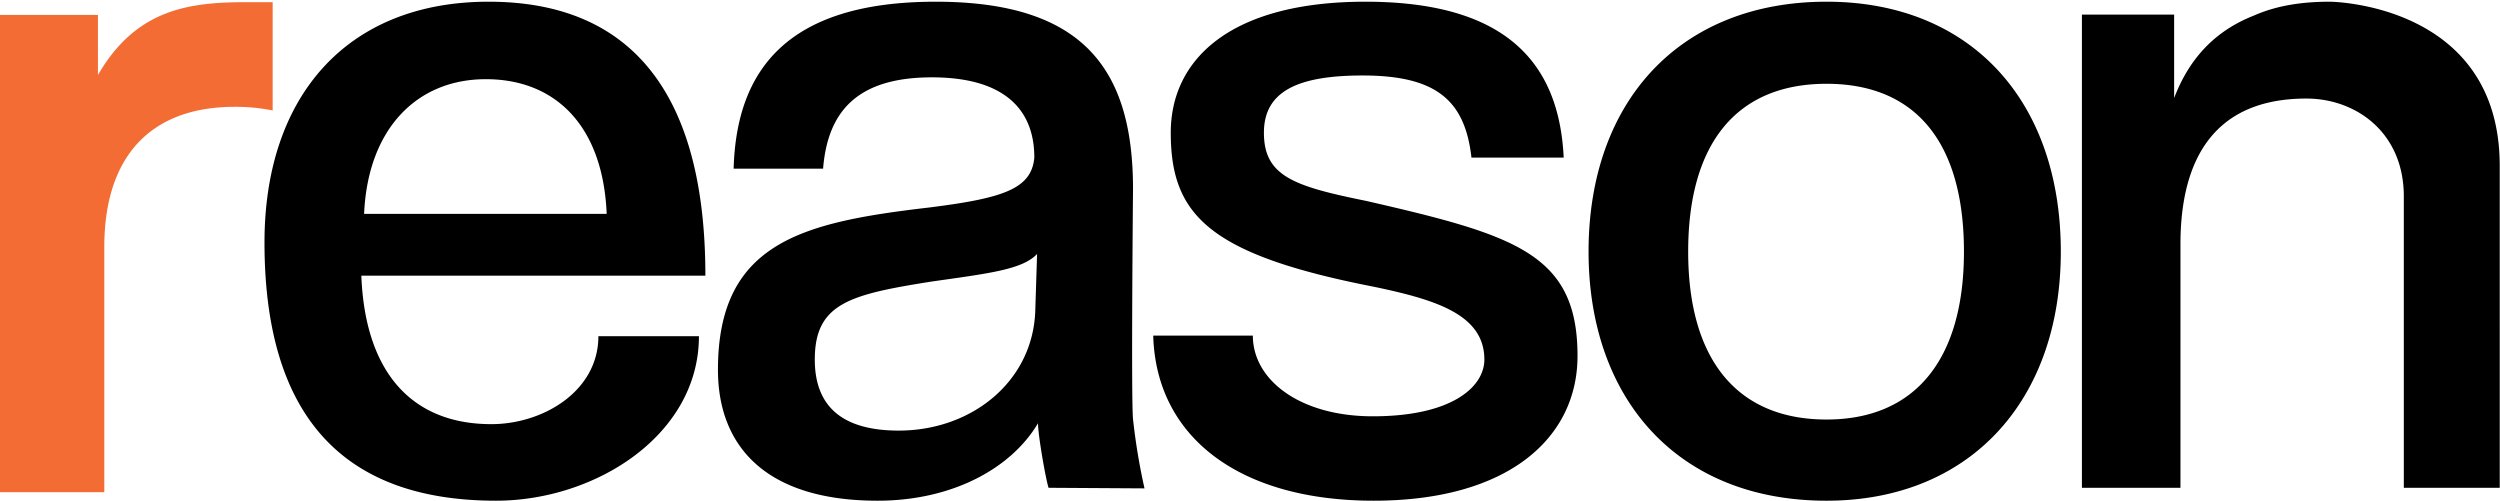 <?xml version="1.0" encoding="UTF-8" standalone="no"?>
<svg xmlns="http://www.w3.org/2000/svg" width="709" height="142" viewBox="0 0 709 142">
  <path fill="#f36c34" d="M70.146.616c-16.071 0-31.404 1.668-42.369 20.666v-17.042H0V139.595h29.583V69.977c0-25.588 13.123-39.68 36.951-39.68a53.263 53.263 0 0 1 9.325.756l1.466.267V.616Z"/>
  <path d="M102.476 78.174C103.523 105.376 116.601 120.288 139.358 120.288c14.65 0 30.344-9.343 30.344-24.939h28.513c0 27.998-29.297 46.65-57.549 46.65-43.683 0-65.657-24.327-65.657-73.244 0-41.327 23.282-68.271 63.565-68.271 40.806 0 61.47 26.418 61.47 77.69zm69.58-17.528c-1.046-25.112-14.649-38.19-34.267-38.19-19.618 0-33.483 14.126-34.528 38.19zM297.375 138.336c-.787-2.355-2.996-14.91-2.996-18.31C286.795 132.842 270.054 142 248.865 142c-31.389 0-45.254-15.174-45.254-37.147 0-36.36 24.329-41.853 60.166-46.037 20.664-2.616 28.773-5.232 29.557-14.125 0-14.386-9.416-22.757-29.034-22.757-20.928 0-29.56 9.416-30.87 25.896h-25.373c.787-27.728 14.91-47.346 57.288-47.346 41.853 0 55.978 19.096 55.978 53.1 0 0-.565 59.392 0 65.255a177.38 177.38 0 0 0 3.257 19.666zm-3.257-66.311c-4.187 4.448-13.6 5.493-30.083 7.848-23.018 3.664-32.96 6.149-32.96 22.103 0 13.341 7.852 20.141 23.806 20.141 20.664 0 37.927-13.864 38.714-33.744zm123.186-27.334c-1.833-16.218-9.942-23.282-30.87-23.282-18.309 0-27.986 4.448-27.986 16.218 0 12.296 8.368 15.174 29.034 19.357 42.115 9.68 59.904 14.91 59.904 43.947 0 23.28-19.618 41.069-57.81 41.069-38.453 0-61.733-18.312-62.52-46.824h28.25c0 12.58 13.342 22.887 34.006 22.887 22.76 0 31.653-8.526 31.653-16.087 0-12.816-13.864-17.003-31.39-20.664-46.823-9.154-57.548-20.402-57.548-43.685 0-20.663 16.741-37.143 55.194-37.143 39.237 0 54.933 16.74 56.24 44.207zm33.212 26.68c0-42.637 25.895-70.887 67.487-70.887 40.805 0 66.442 27.989 66.442 70.887C584.445 113.746 558.549 142 518.003 142c-42.378 0-67.487-29.038-67.487-70.63Zm106.46 0c0-30.866-13.6-47.608-38.973-47.608-25.373 0-39.237 16.742-39.237 47.608 0 30.605 13.864 47.607 39.237 47.607 25.109 0 38.973-17.002 38.973-47.607zM660.753.484c-7.437 0-14.818.941-21.693 3.992-10.046 3.975-17.88 11.25-22.475 23.343v-23.674h-26.154V138.335h27.946V69.28c0-24.101 9.548-41.33 35.706-41.33 14.127 0 27.64 9.656 27.64 27.728V138.335h27.2V47.046c0-46.213-48.17-46.562-48.17-46.562z"/>
</svg>